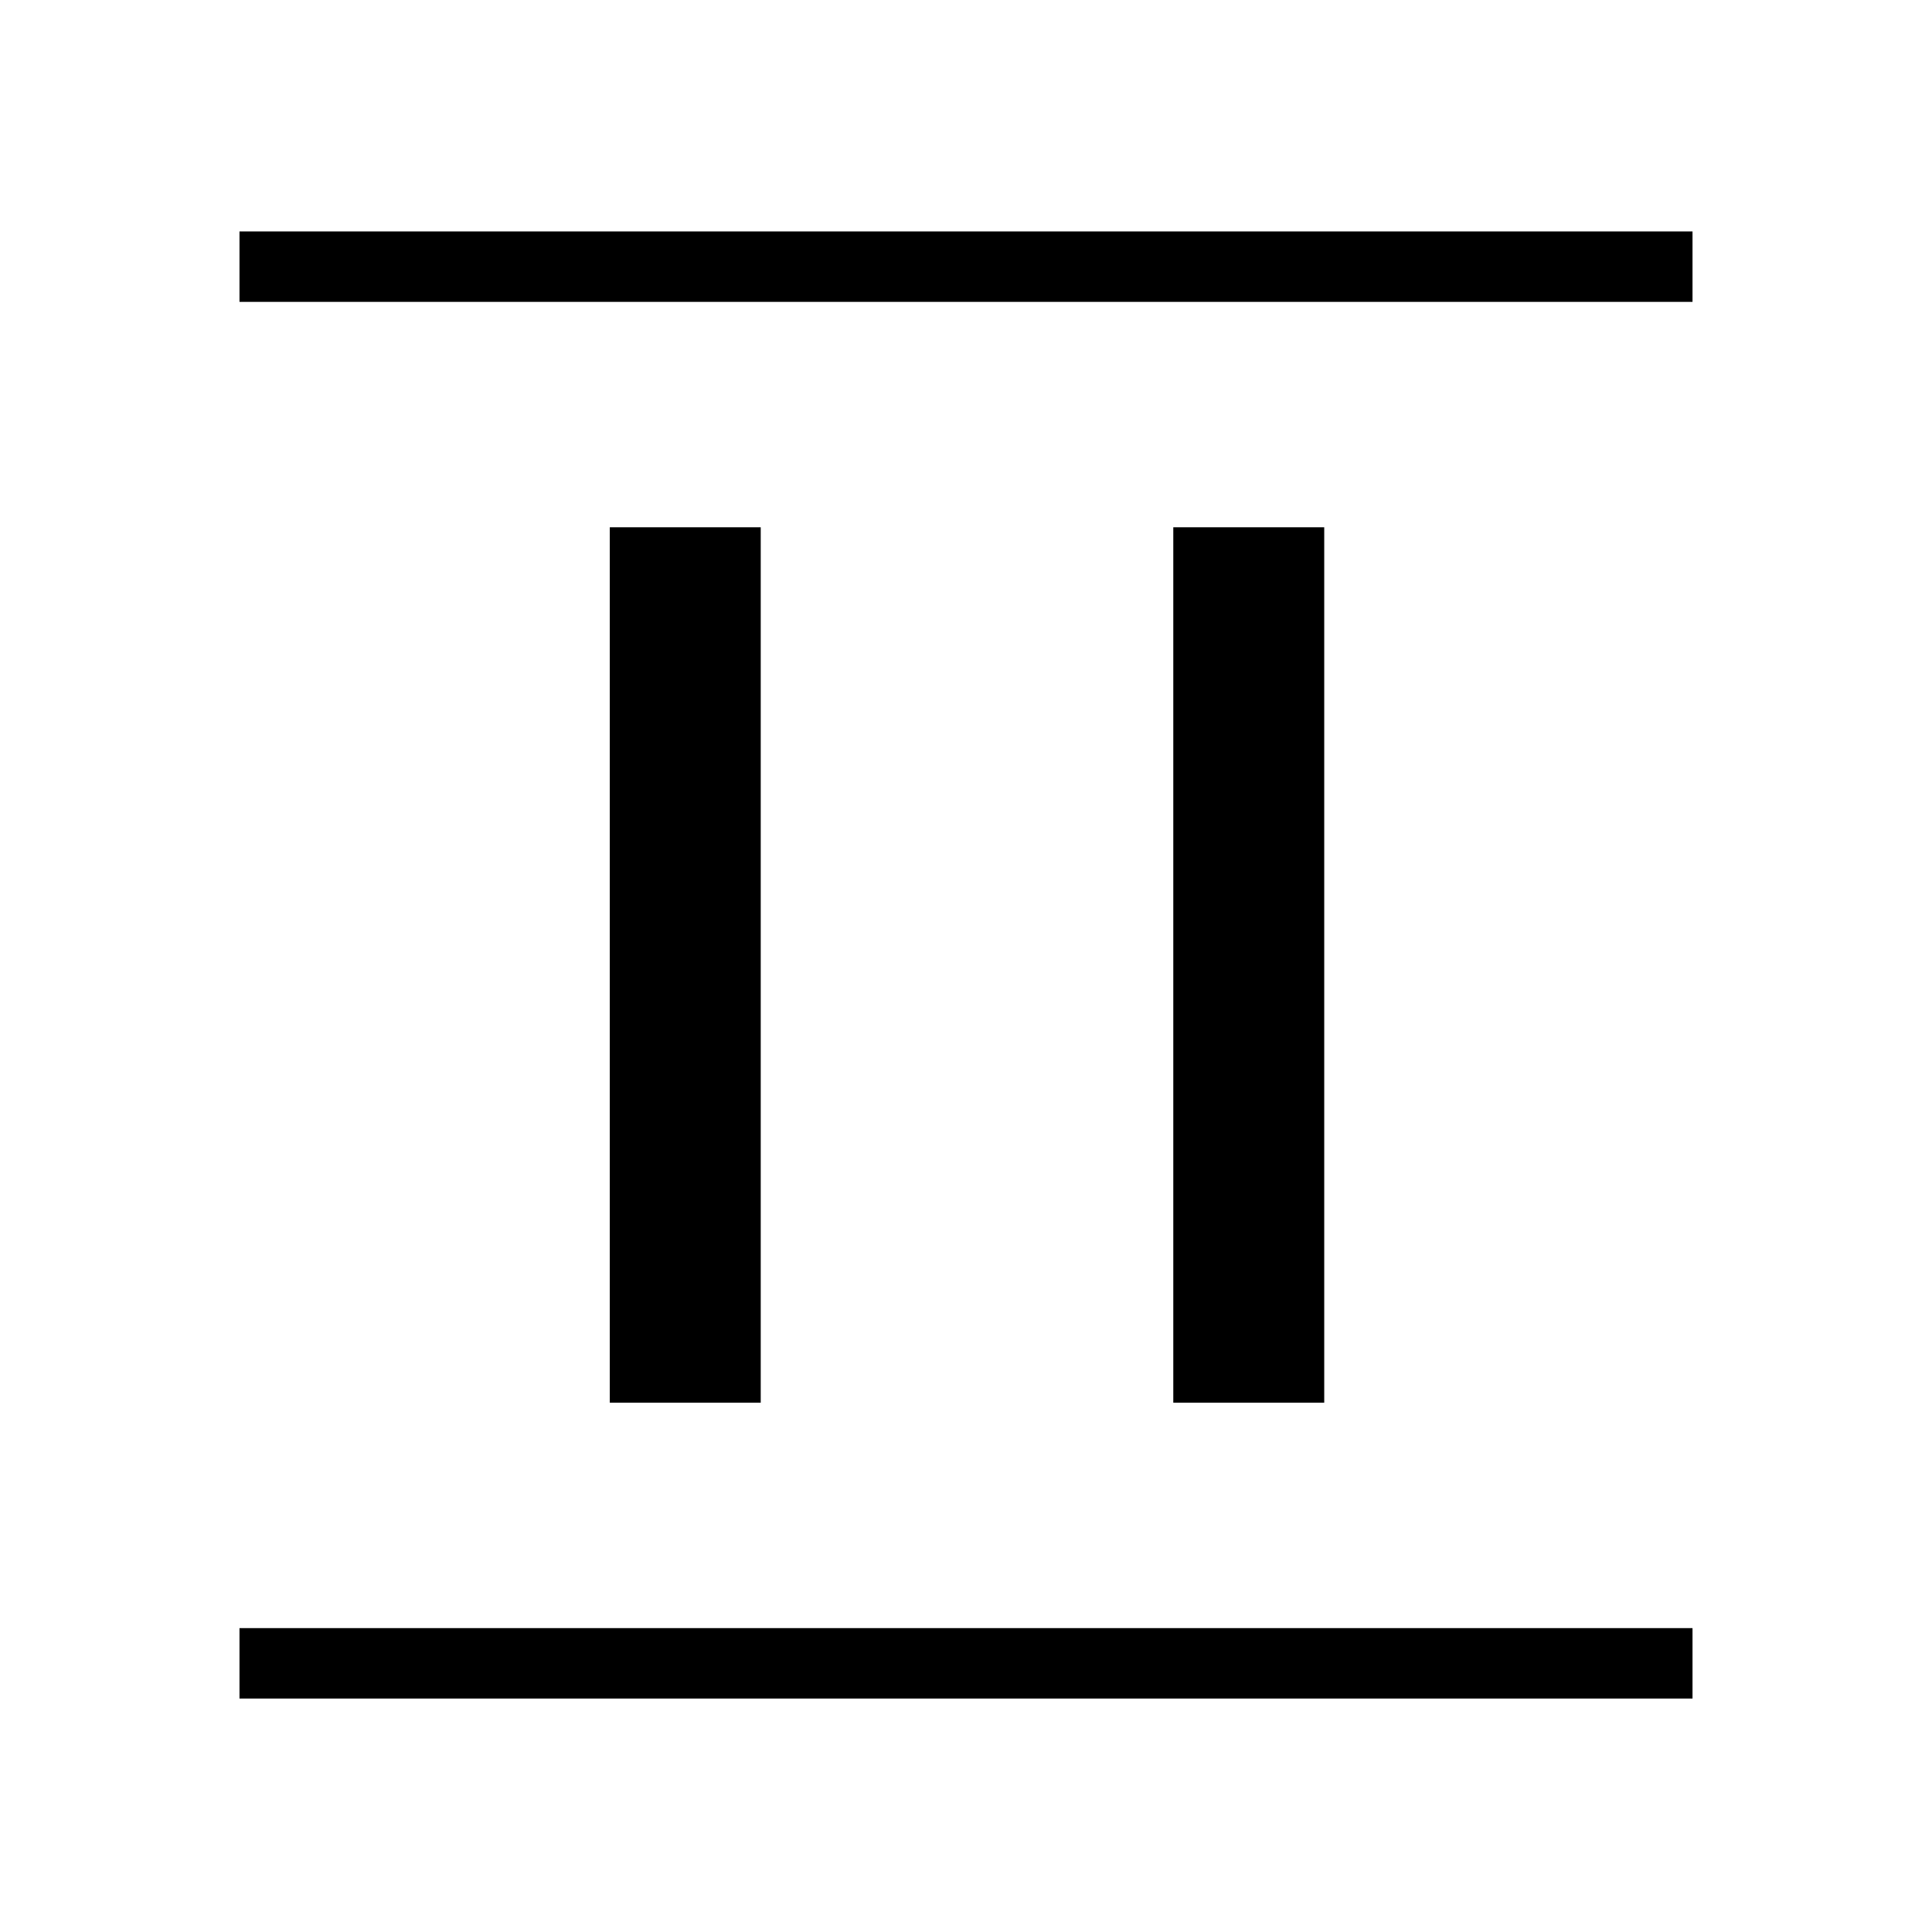 <svg xmlns="http://www.w3.org/2000/svg" height="48" viewBox="0 -960 960 960" width="48"><path d="M303-263v-435h75v435h-75Zm280 0v-435h75v435h-75ZM119-810v-35h722v35H119Zm0 694v-35h722v35H119Z"/></svg>